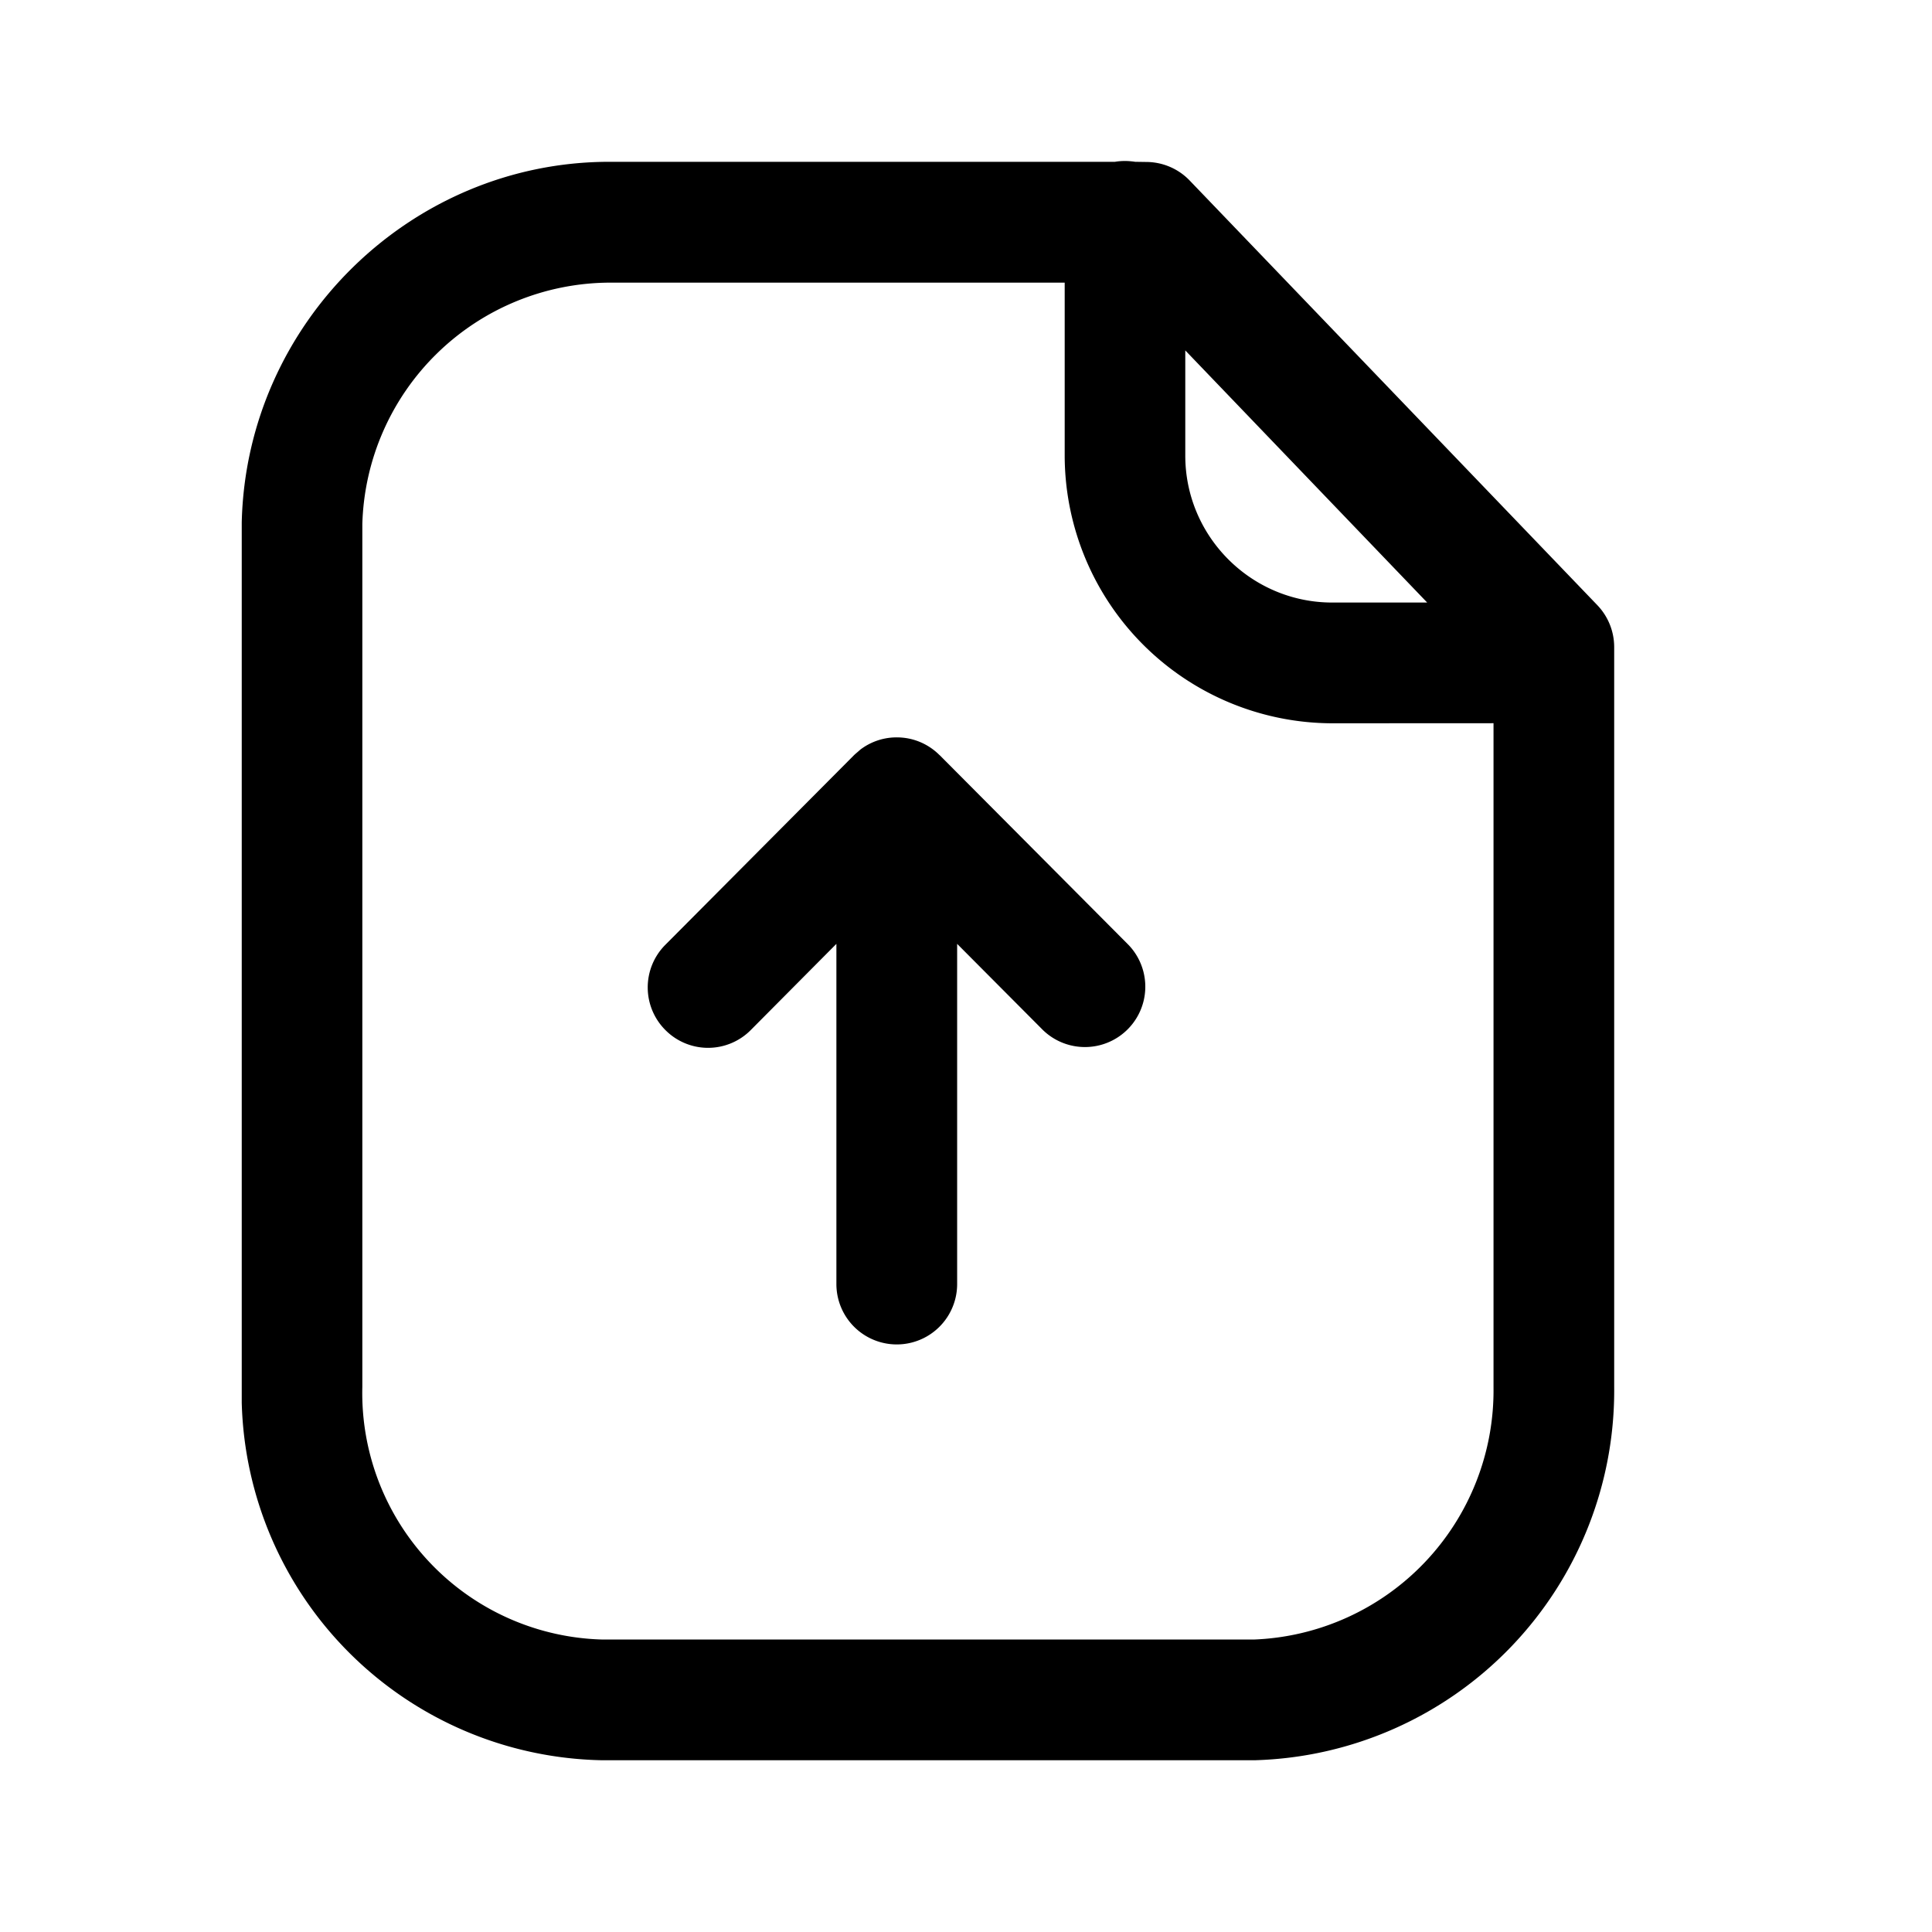 <svg viewBox="0 0 24 24" xmlns="http://www.w3.org/2000/svg" focusable="false">
  <path d="M13.976 2c.043 0 .085.004.126.01l.135.002c.204 0 .4.083.541.23l5.066 5.277a.753.753 0 01.208.519v9.19a4.594 4.594 0 01-4.453 4.638H7.46a4.563 4.563 0 01-4.457-4.44V6.49C3.06 4.01 5.107 2.01 7.57 2.01h6.28a.754.754 0 01.126-.01zm-.75 1.511H7.572A3.087 3.087 0 004.501 6.51v10.719a3.064 3.064 0 002.99 3.138h8.082a3.097 3.097 0 002.98-3.133v-8.25l-2.01.001a3.331 3.331 0 01-3.317-3.325V3.511zM11.141 9.16c.207 0 .394.084.53.22h.001l2.346 2.357a.75.75 0 01-1.063 1.058l-1.065-1.07v4.226a.75.75 0 01-1.5 0v-4.226l-1.063 1.07a.747.747 0 01-1.06.002.749.749 0 01-.002-1.06L10.61 9.38l.033-.031a.754.754 0 01.045-.037l-.078.068a.743.743 0 01.532-.22zm3.583-4.807V5.66c0 1.004.817 1.822 1.82 1.825h1.185l-3.005-3.132z" fill-rule="evenodd"/>
</svg>
